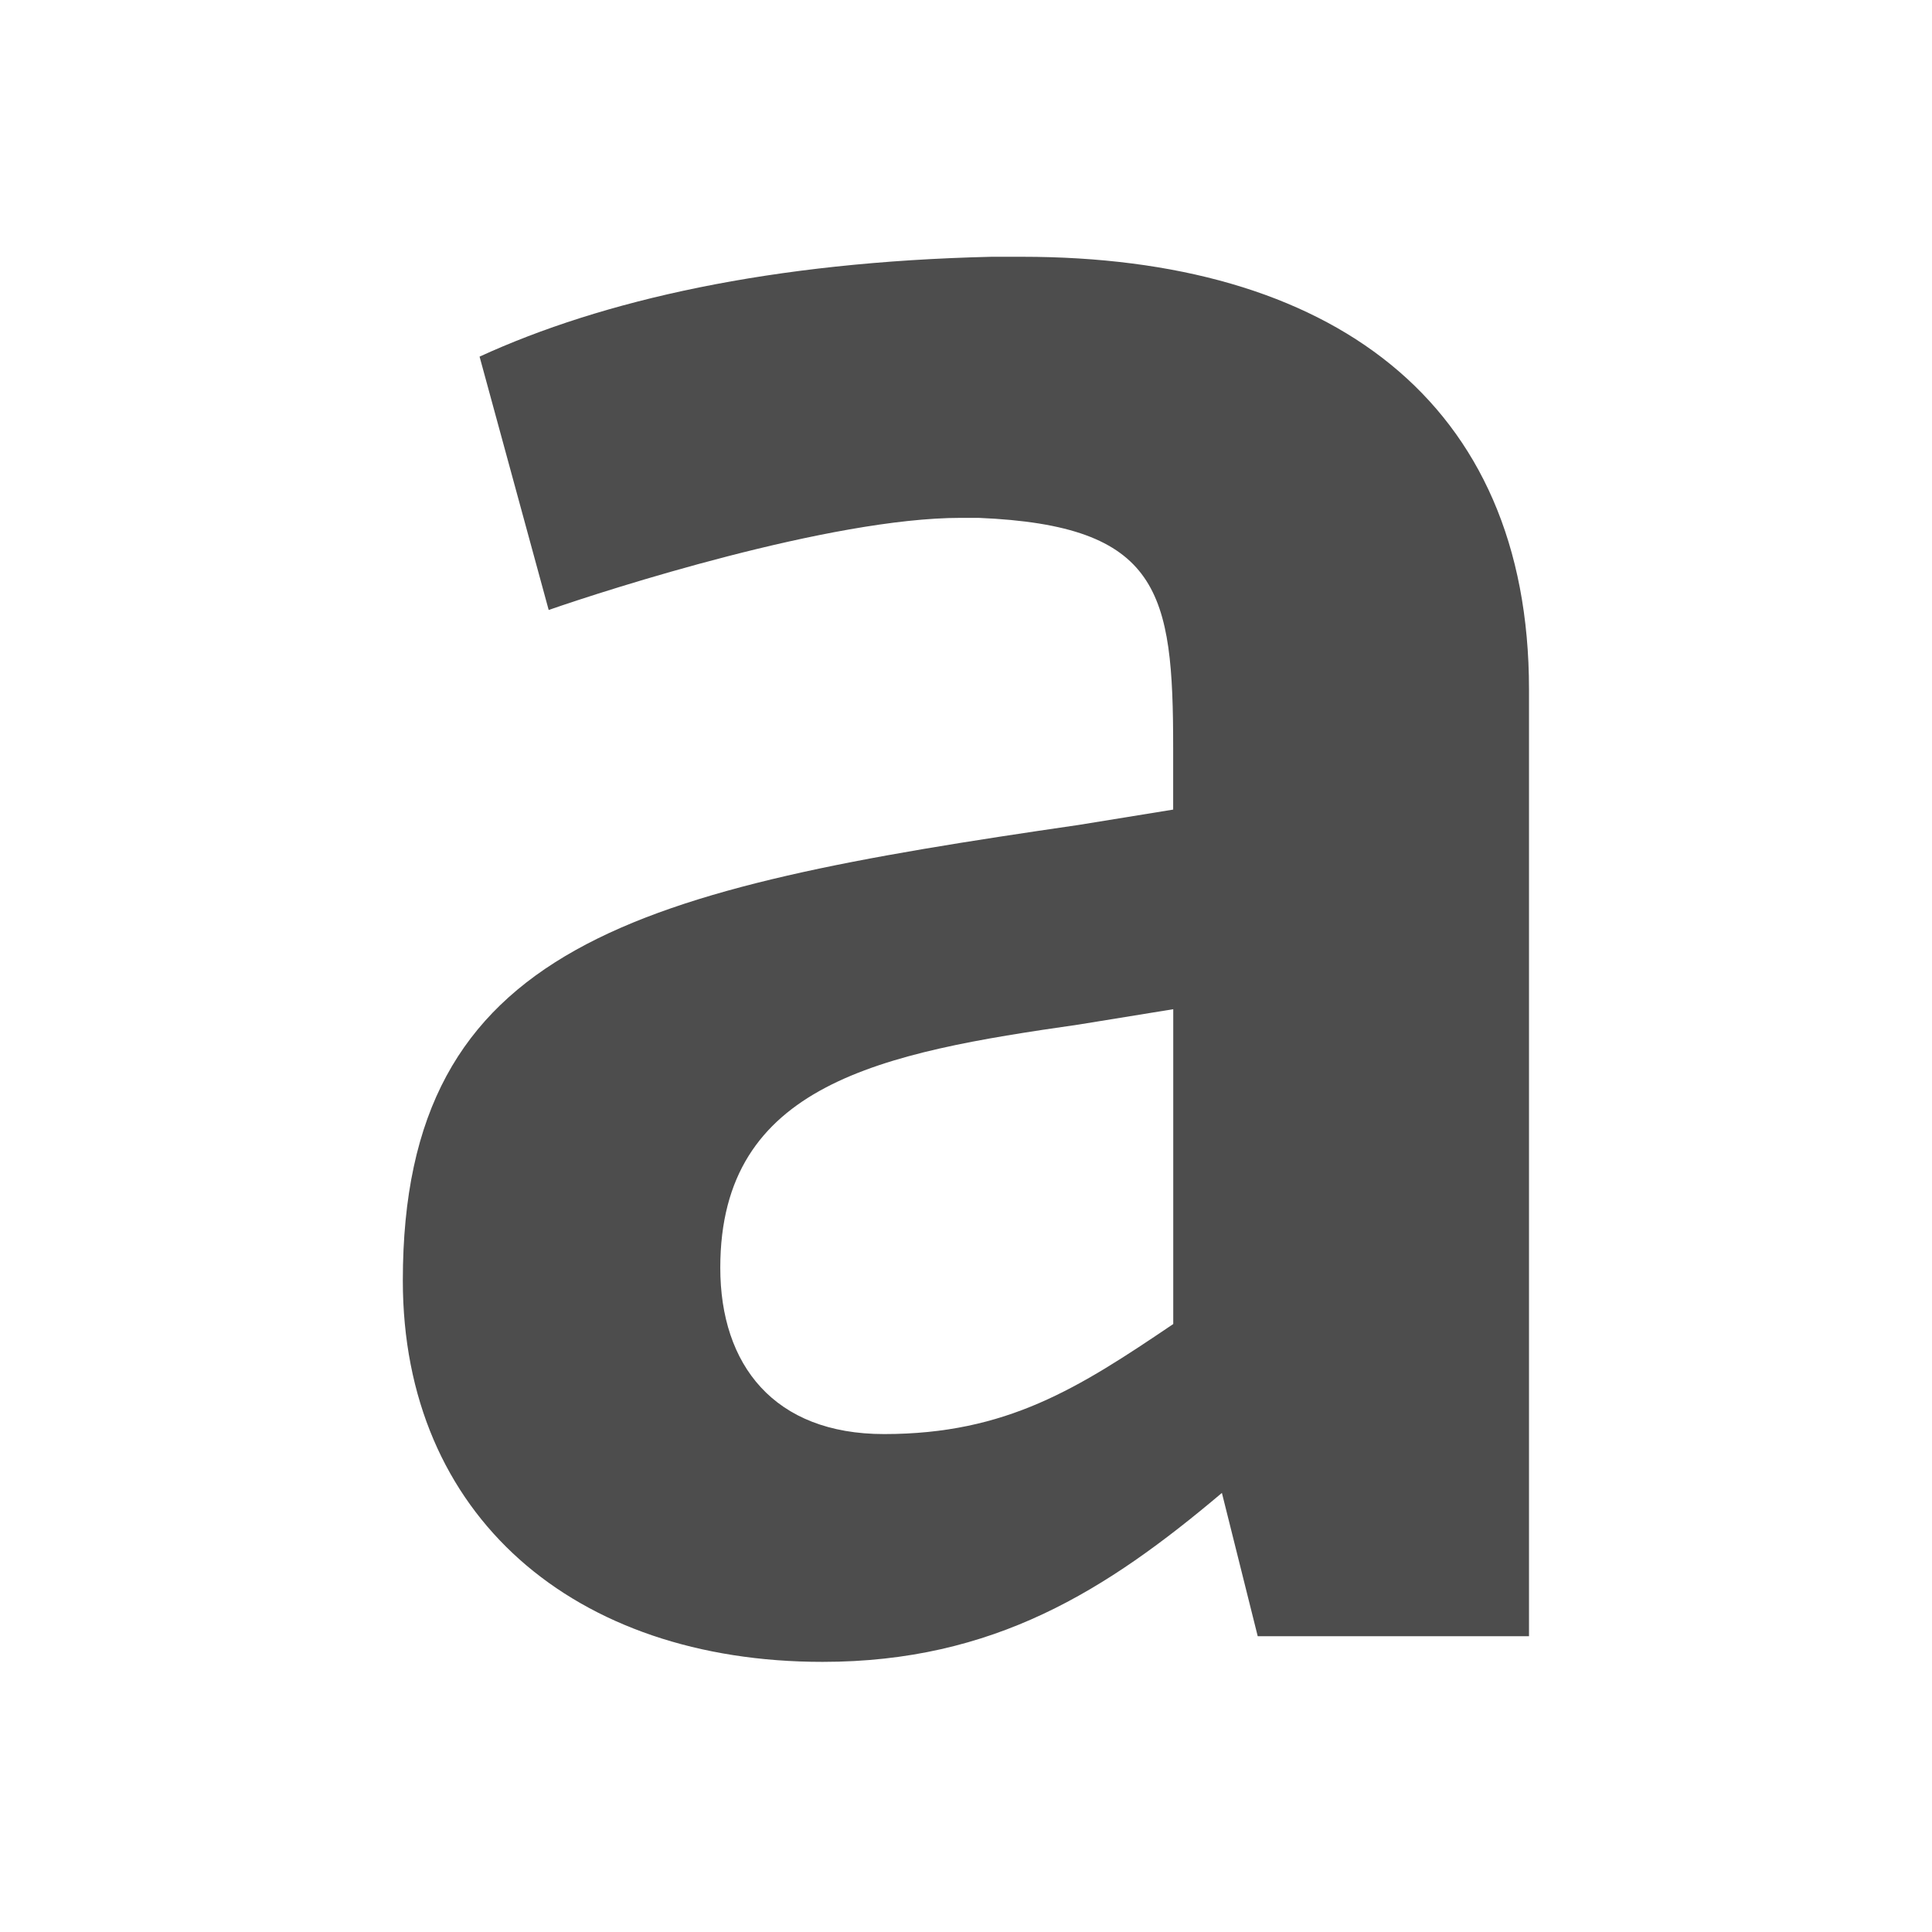 <svg height="22" viewBox="0 0 22 22" width="22" xmlns="http://www.w3.org/2000/svg" xmlns:sodipodi="http://sodipodi.sourceforge.net/DTD/sodipodi-0.dtd" xmlns:inkscape="http://www.inkscape.org/namespaces/inkscape">
 <path d="m13.914 1047.4 0.408 1.632h3.089v-10.783c0-3.293-2.273-4.925-5.771-4.925h-0.35c-2.506 0.058-4.43 0.495-5.829 1.137l0.787 2.885c0.67-0.233 3.206-1.049 4.692-1.049h0.204c2.069 0.087 2.215 0.845 2.215 2.623v0.699l-1.078 0.175c-5.013 0.729-7.694 1.341-7.694 5.188 0 2.681 1.953 4.342 4.78 4.342 1.953 0 3.235-0.816 4.546-1.923zm-3.847-0.67c-1.253 0-1.865-0.787-1.865-1.894 0-2.098 1.836-2.448 4.08-2.769l1.078-0.175v3.585c-1.078 0.729-1.894 1.253-3.293 1.253z" fill="#4d4d4d" transform="matrix(1 0 0 1 0 -1030.4)"/>
</svg>
